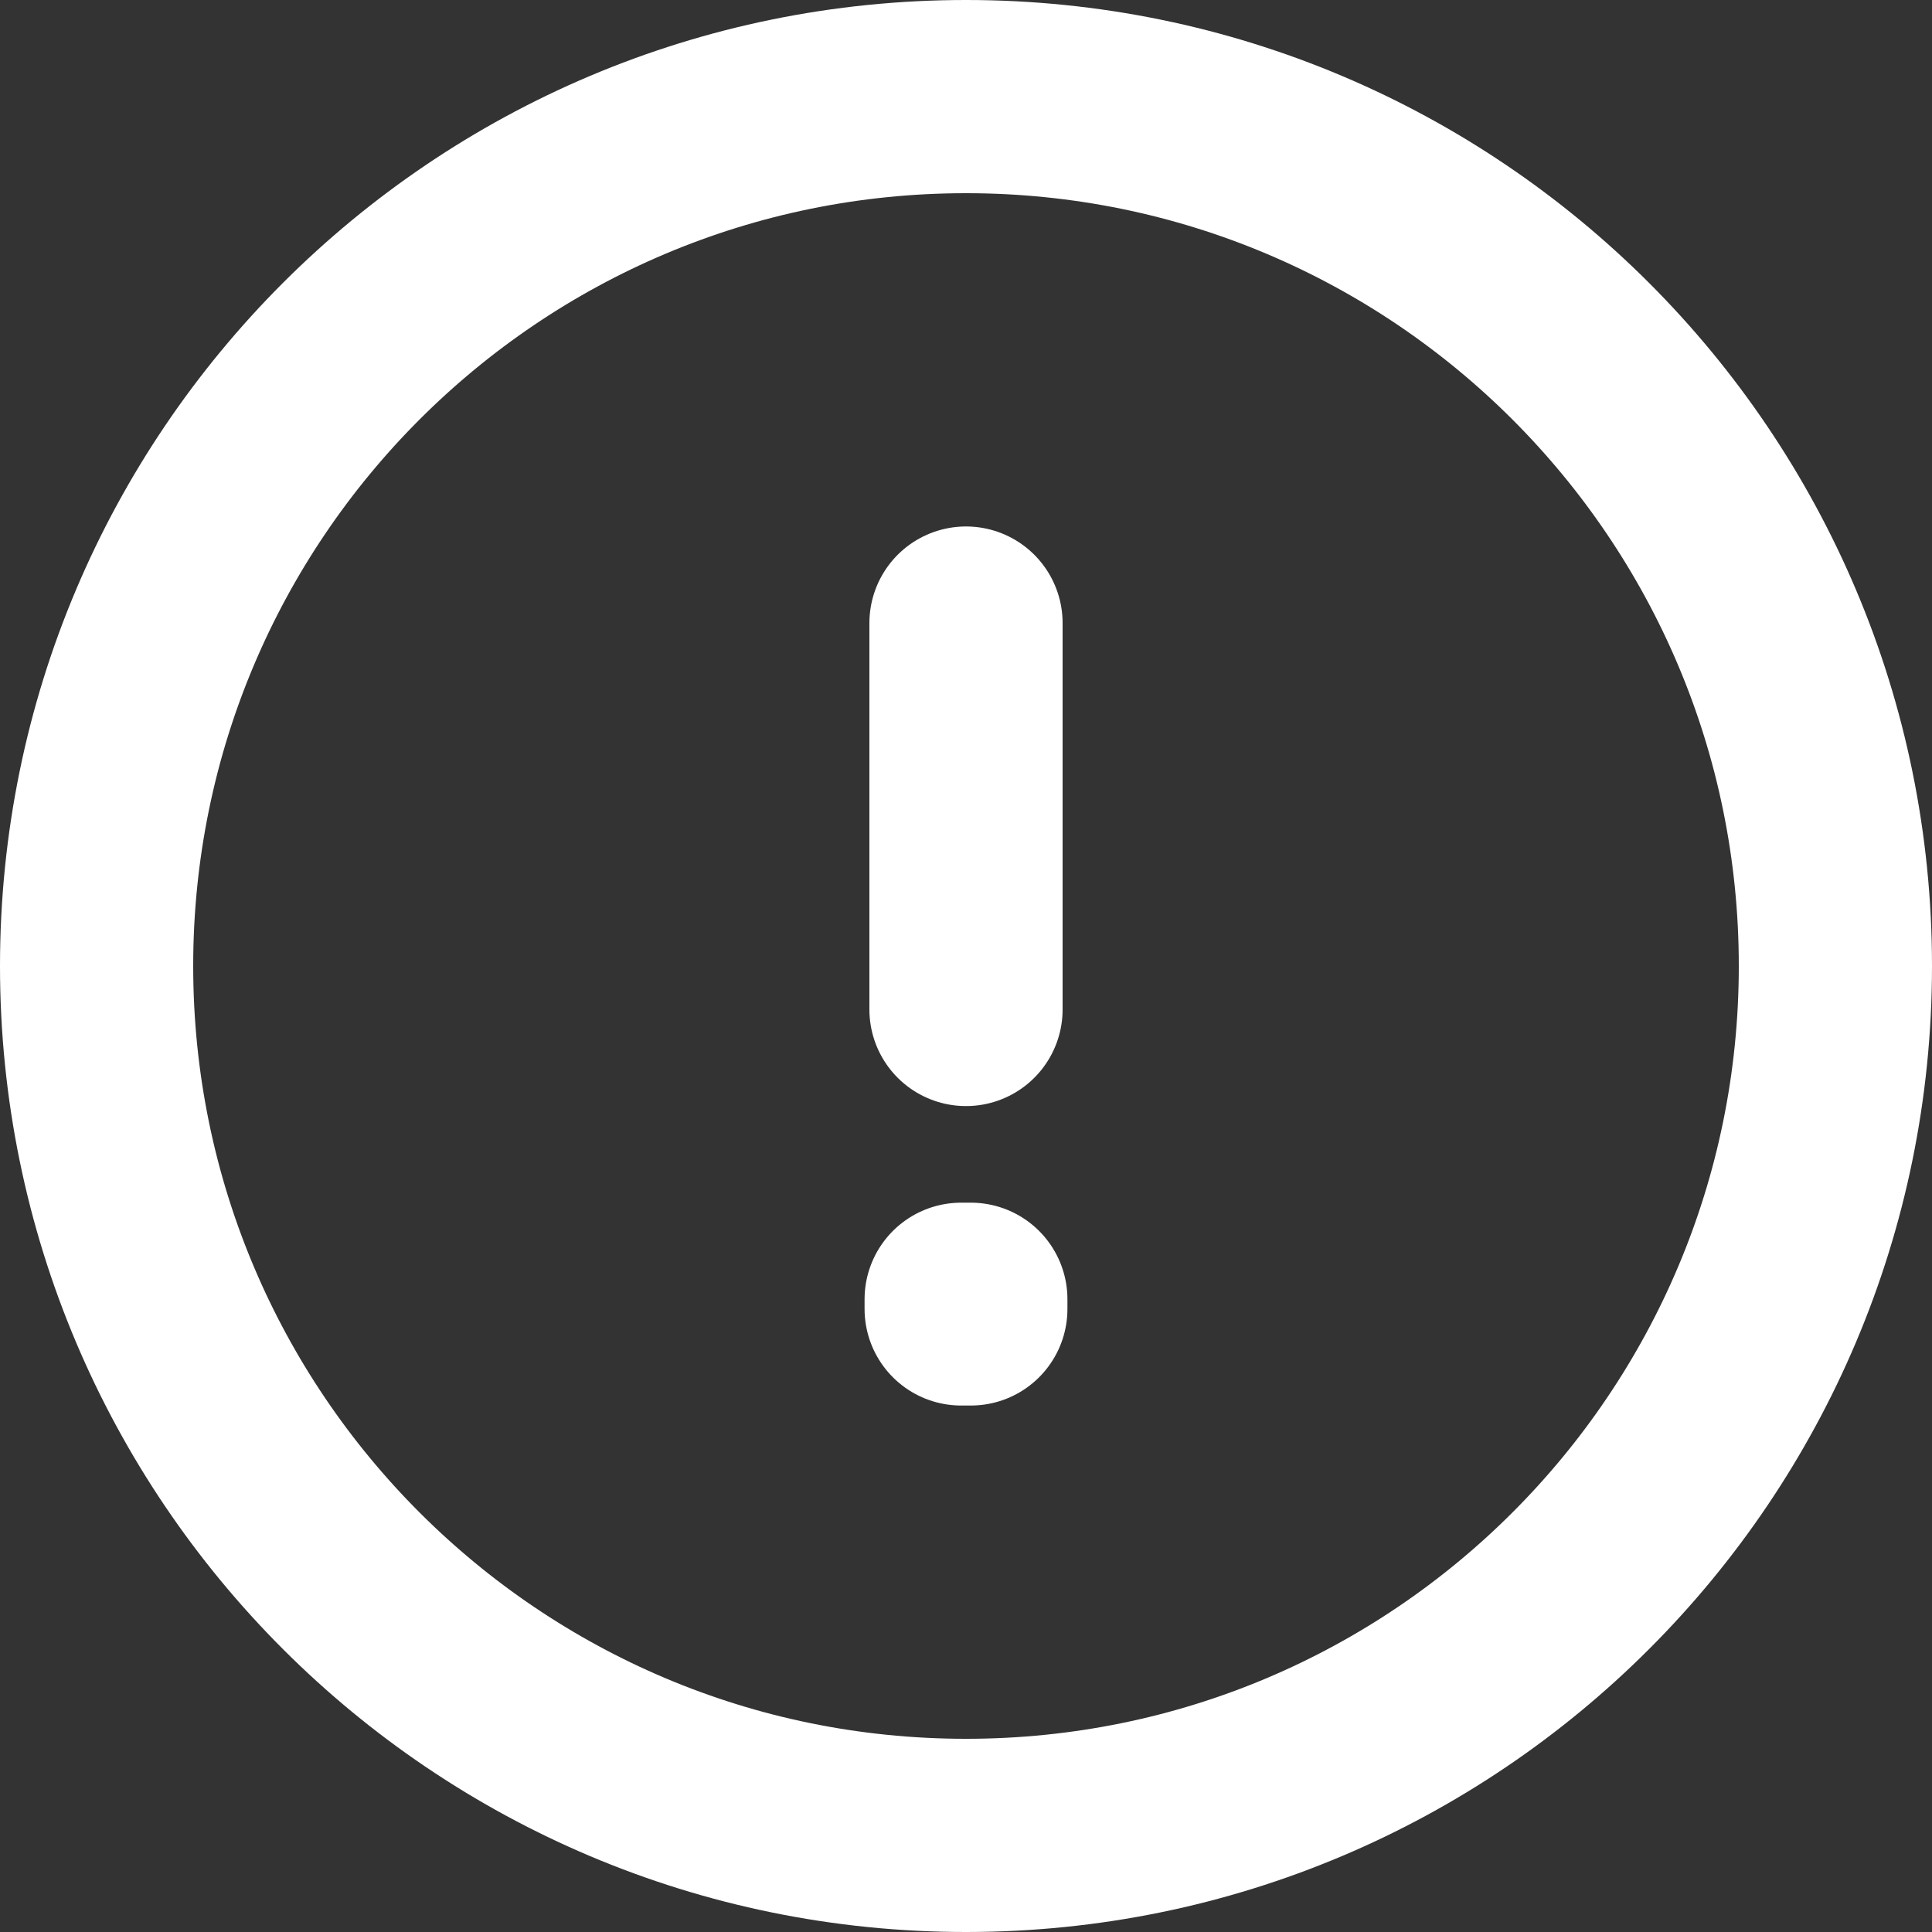 <svg width="20" height="20" viewBox="0 0 20 20" fill="none" xmlns="http://www.w3.org/2000/svg">
<rect x="0" y="0" width="20" height="20" fill="#333333" stroke="none"/>
<path d="M10 6.45L10 10.45M10 19C5.029 19 1 14.971 1 10C1 5.029 5.029 1 10 1C14.971 1 19 5.029 19 10C19 14.971 14.971 19 10 19ZM10.05 13.45V13.55L9.95 13.55V13.45H10.05Z" stroke="white" stroke-width="2" stroke-linecap="round" stroke-linejoin="round"/>
</svg>
